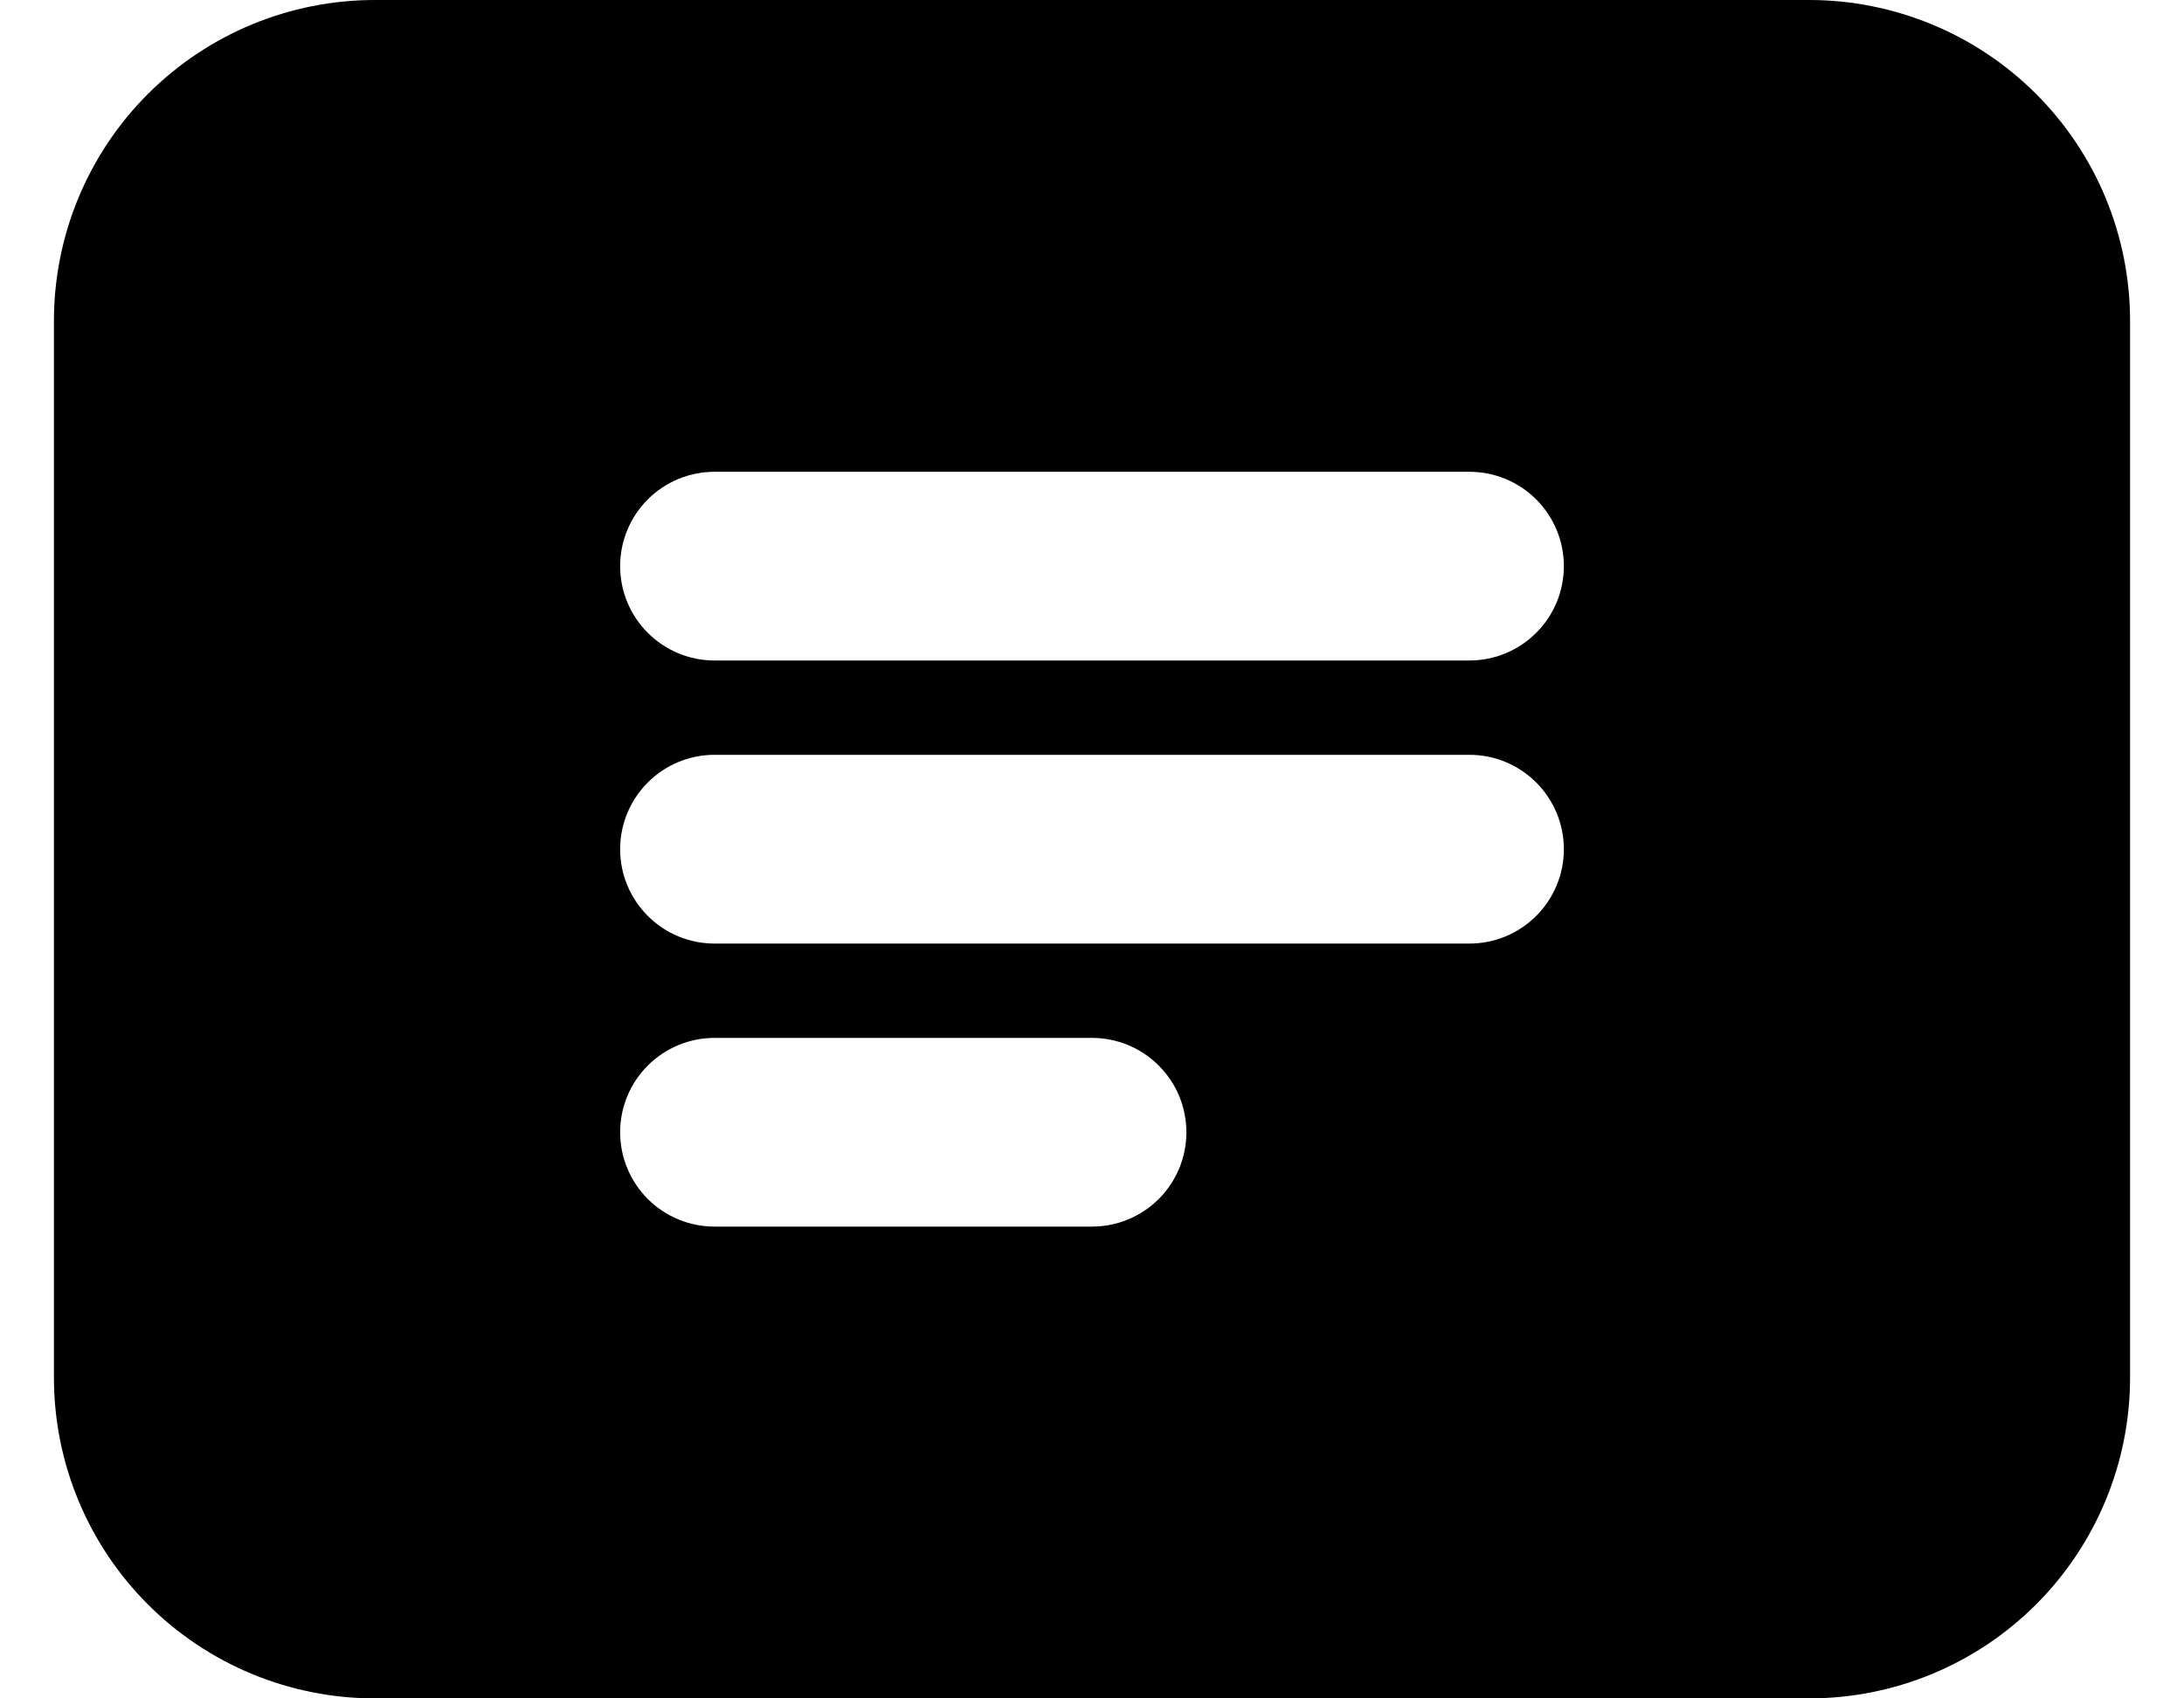 <svg width="36" height="28" viewBox="0 0 36 28" fill="currentColor" xmlns="http://www.w3.org/2000/svg">
<path id="Column Icon" fill-rule="evenodd" clip-rule="evenodd" d="M6.178 0H29.822C30.517 0 31.204 0.137 31.846 0.403C32.488 0.668 33.071 1.058 33.562 1.549C34.053 2.04 34.443 2.623 34.709 3.265C34.974 3.907 35.111 4.594 35.111 5.289V22.711C35.111 24.114 34.554 25.459 33.562 26.451C32.57 27.443 31.225 28 29.822 28H6.178C4.775 28 3.43 27.443 2.438 26.451C1.446 25.459 0.889 24.114 0.889 22.711V5.289C0.889 3.886 1.446 2.541 2.438 1.549C3.43 0.557 4.775 0 6.178 0ZM10.222 9.333C10.222 8.921 10.386 8.525 10.678 8.233C10.97 7.942 11.365 7.778 11.778 7.778H24.222C24.635 7.778 25.03 7.942 25.322 8.233C25.614 8.525 25.778 8.921 25.778 9.333C25.778 9.746 25.614 10.142 25.322 10.433C25.03 10.725 24.635 10.889 24.222 10.889H11.778C11.365 10.889 10.97 10.725 10.678 10.433C10.386 10.142 10.222 9.746 10.222 9.333ZM11.778 12.444C11.365 12.444 10.97 12.608 10.678 12.9C10.386 13.192 10.222 13.587 10.222 14C10.222 14.413 10.386 14.808 10.678 15.1C10.97 15.392 11.365 15.556 11.778 15.556H24.222C24.635 15.556 25.03 15.392 25.322 15.1C25.614 14.808 25.778 14.413 25.778 14C25.778 13.587 25.614 13.192 25.322 12.9C25.03 12.608 24.635 12.444 24.222 12.444H11.778ZM10.222 18.667C10.222 18.254 10.386 17.858 10.678 17.567C10.97 17.275 11.365 17.111 11.778 17.111H18C18.413 17.111 18.808 17.275 19.1 17.567C19.392 17.858 19.556 18.254 19.556 18.667C19.556 19.079 19.392 19.475 19.1 19.767C18.808 20.058 18.413 20.222 18 20.222H11.778C11.365 20.222 10.97 20.058 10.678 19.767C10.386 19.475 10.222 19.079 10.222 18.667Z" fill="current"/>
</svg>
